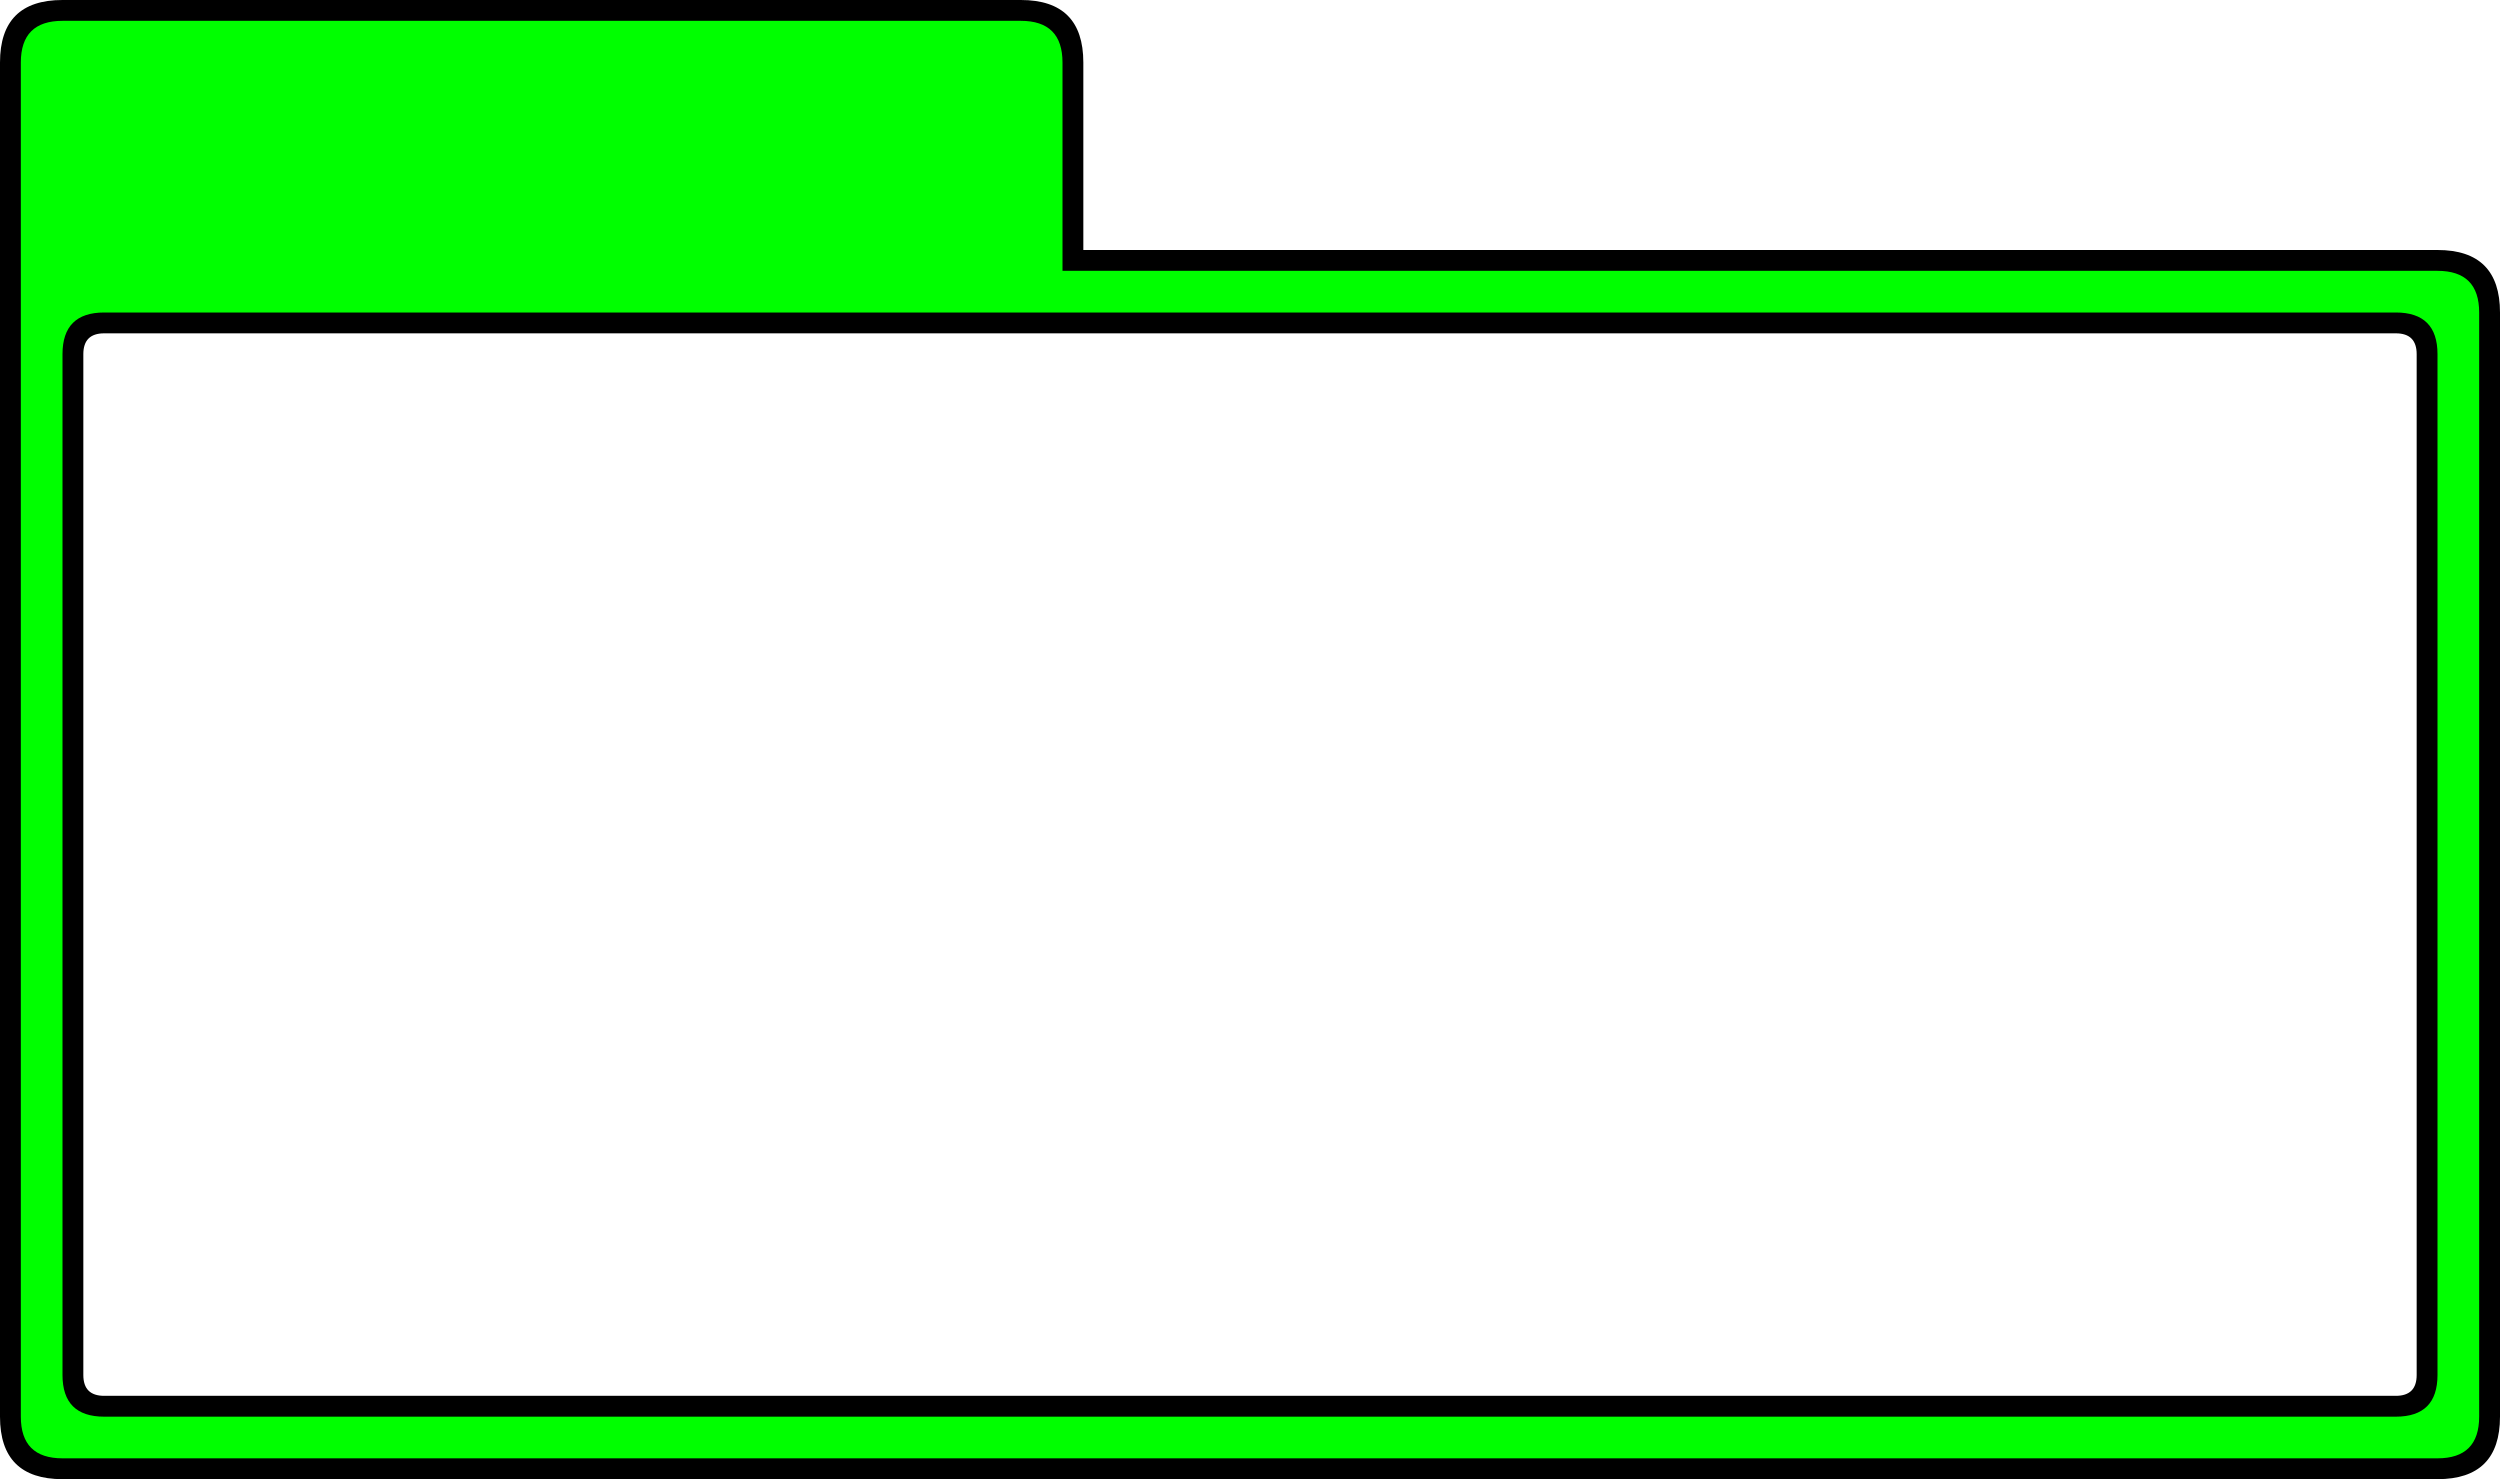 <?xml version="1.0" encoding="UTF-8" standalone="no"?>
<svg xmlns:xlink="http://www.w3.org/1999/xlink" height="71.0px" width="120.0px" xmlns="http://www.w3.org/2000/svg">
  <g transform="matrix(1.0, 0.0, 0.0, 1.0, 3.0, 15.0)">
    <path d="M49.0 -3.0 L114.0 -3.0 Q117.0 -3.0 117.0 0.0 L117.0 53.0 Q117.0 56.0 114.0 56.0 L0.0 56.0 Q-3.0 56.0 -3.0 53.0 L-3.0 -12.0 Q-3.0 -15.0 0.0 -15.0 L46.0 -15.0 Q49.0 -15.0 49.0 -12.0 L49.0 -3.0 M112.0 1.0 L2.0 1.0 Q1.0 1.0 1.0 2.0 L1.0 51.0 Q1.0 52.0 2.0 52.0 L112.0 52.0 Q113.0 52.0 113.0 51.0 L113.0 2.0 Q113.0 1.0 112.0 1.0" fill="#000000" fill-rule="evenodd" stroke="none"/>
    <path d="M114.0 2.0 Q114.0 0.0 112.0 0.0 L2.0 0.0 Q0.0 0.0 0.0 2.0 L0.0 51.0 Q0.0 53.0 2.0 53.0 L112.0 53.0 Q114.0 53.0 114.0 51.0 L114.0 2.0 M46.0 -14.0 Q48.0 -14.0 48.0 -12.0 L48.0 -2.0 114.0 -2.0 Q116.0 -2.0 116.0 0.0 L116.0 53.0 Q116.0 55.0 114.0 55.0 L0.0 55.0 Q-2.0 55.0 -2.0 53.0 L-2.0 -12.0 Q-2.0 -14.0 0.0 -14.0 L46.0 -14.0" fill="#00ff00" fill-rule="evenodd" stroke="none"/>
  </g>
</svg>
